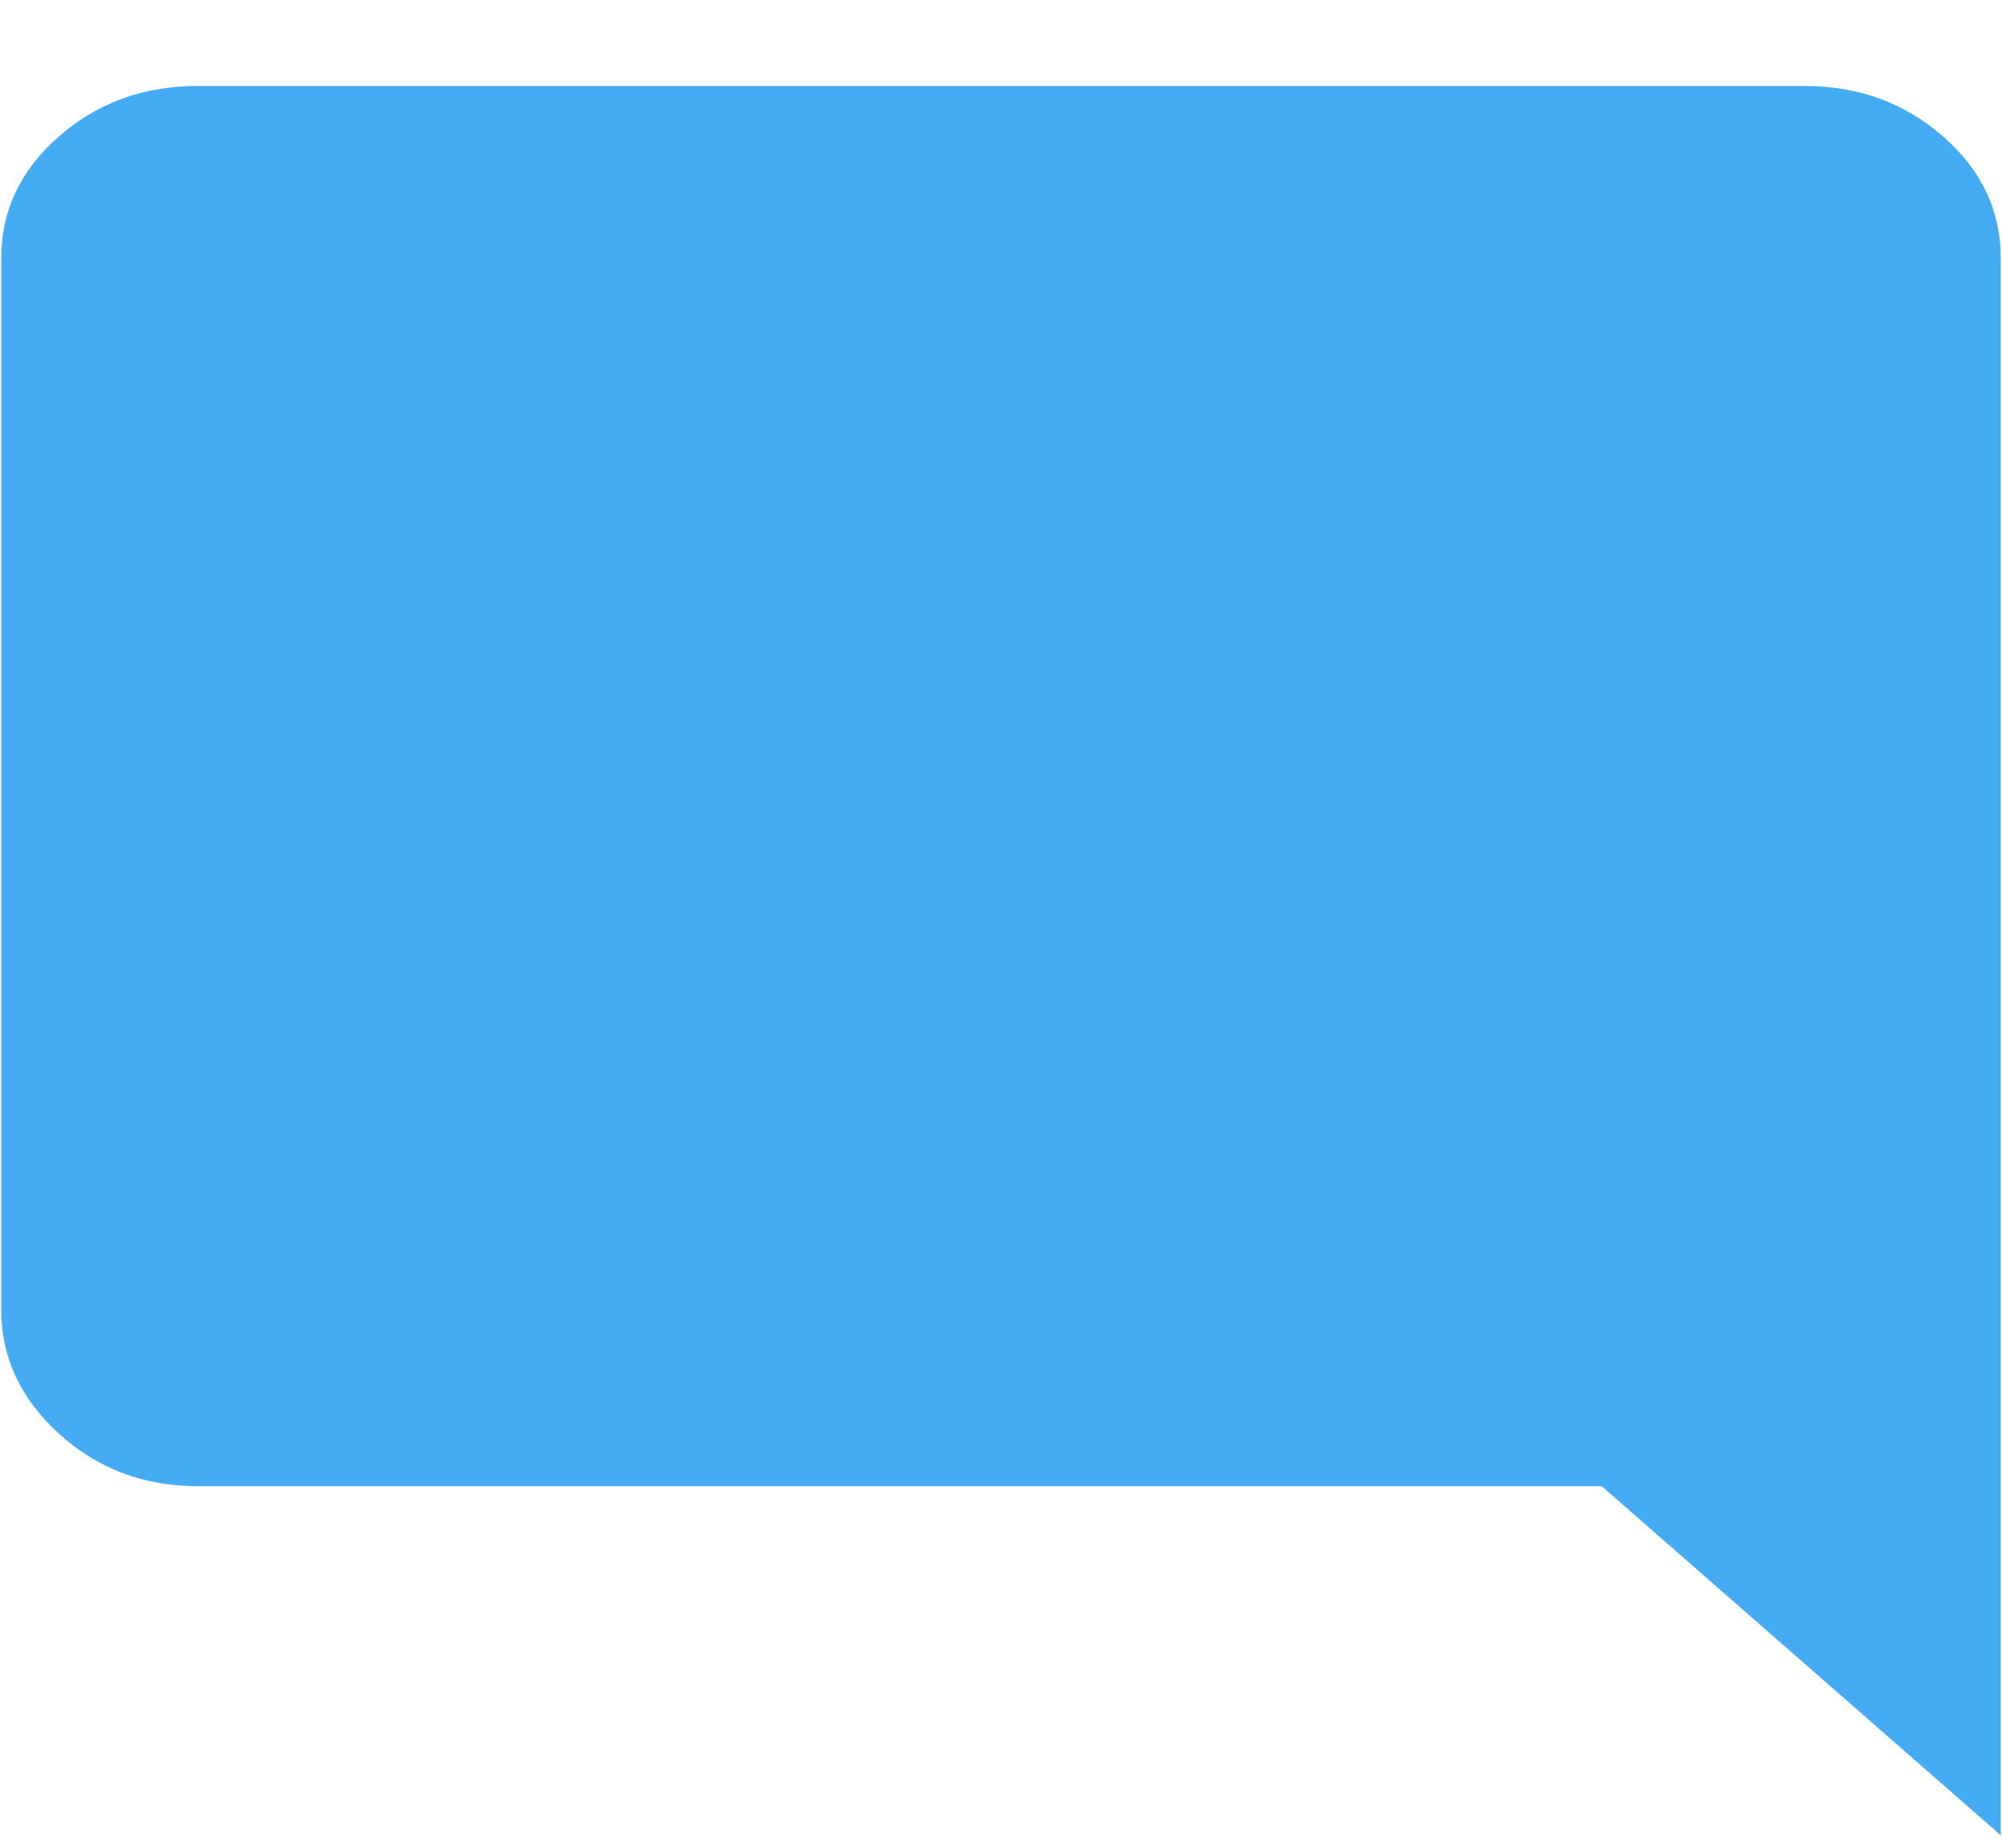 <?xml version="1.0" encoding="UTF-8"?>
<svg width="13px" height="12px" viewBox="0 0 13 12" version="1.1" xmlns="http://www.w3.org/2000/svg" xmlns:xlink="http://www.w3.org/1999/xlink">
    <!-- Generator: sketchtool 60.1 (101010) - https://sketch.com -->
    <title>E2A94C2A-8245-44AC-9445-E97DAA14B715</title>
    <desc>Created with sketchtool.</desc>
    <g id="Dev_Challenge_V2" stroke="none" stroke-width="1" fill="none" fill-rule="evenodd">
        <g id="Desktop-HD" transform="translate(-340, -506)" fill="#45abf3" fill-rule="nonzero">
            <g id="Sheets-/-Bottom-Sheet" transform="translate(208, 129)">
                <g id="Group-8" transform="translate(72, 98)">
                    <g id="Sheets-/-Inner-Sheet">
                        <g id="Cards-/-List-1-up-/-Filled-/-Image-Left-/-Resting" transform="translate(20, 19)">
                            <g id="Group-7" transform="translate(40.008, 257.808)">
                                <path d="M12.984,3.87 L12.984,14.111 L10.393,11.844 L1.28,11.844 C0.926,11.844 0.624,11.73 0.375,11.503 C0.125,11.275 0,11.007 0,10.697 L0,3.87 C0,3.56 0.125,3.296 0.375,3.078 C0.624,2.859 0.926,2.75 1.28,2.75 L11.704,2.75 C12.058,2.75 12.36,2.859 12.609,3.078 C12.859,3.296 12.984,3.56 12.984,3.87 Z" id="mode_comment---material"></path>
                            </g>
                        </g>
                    </g>
                </g>
            </g>
        </g>
    </g>
</svg>